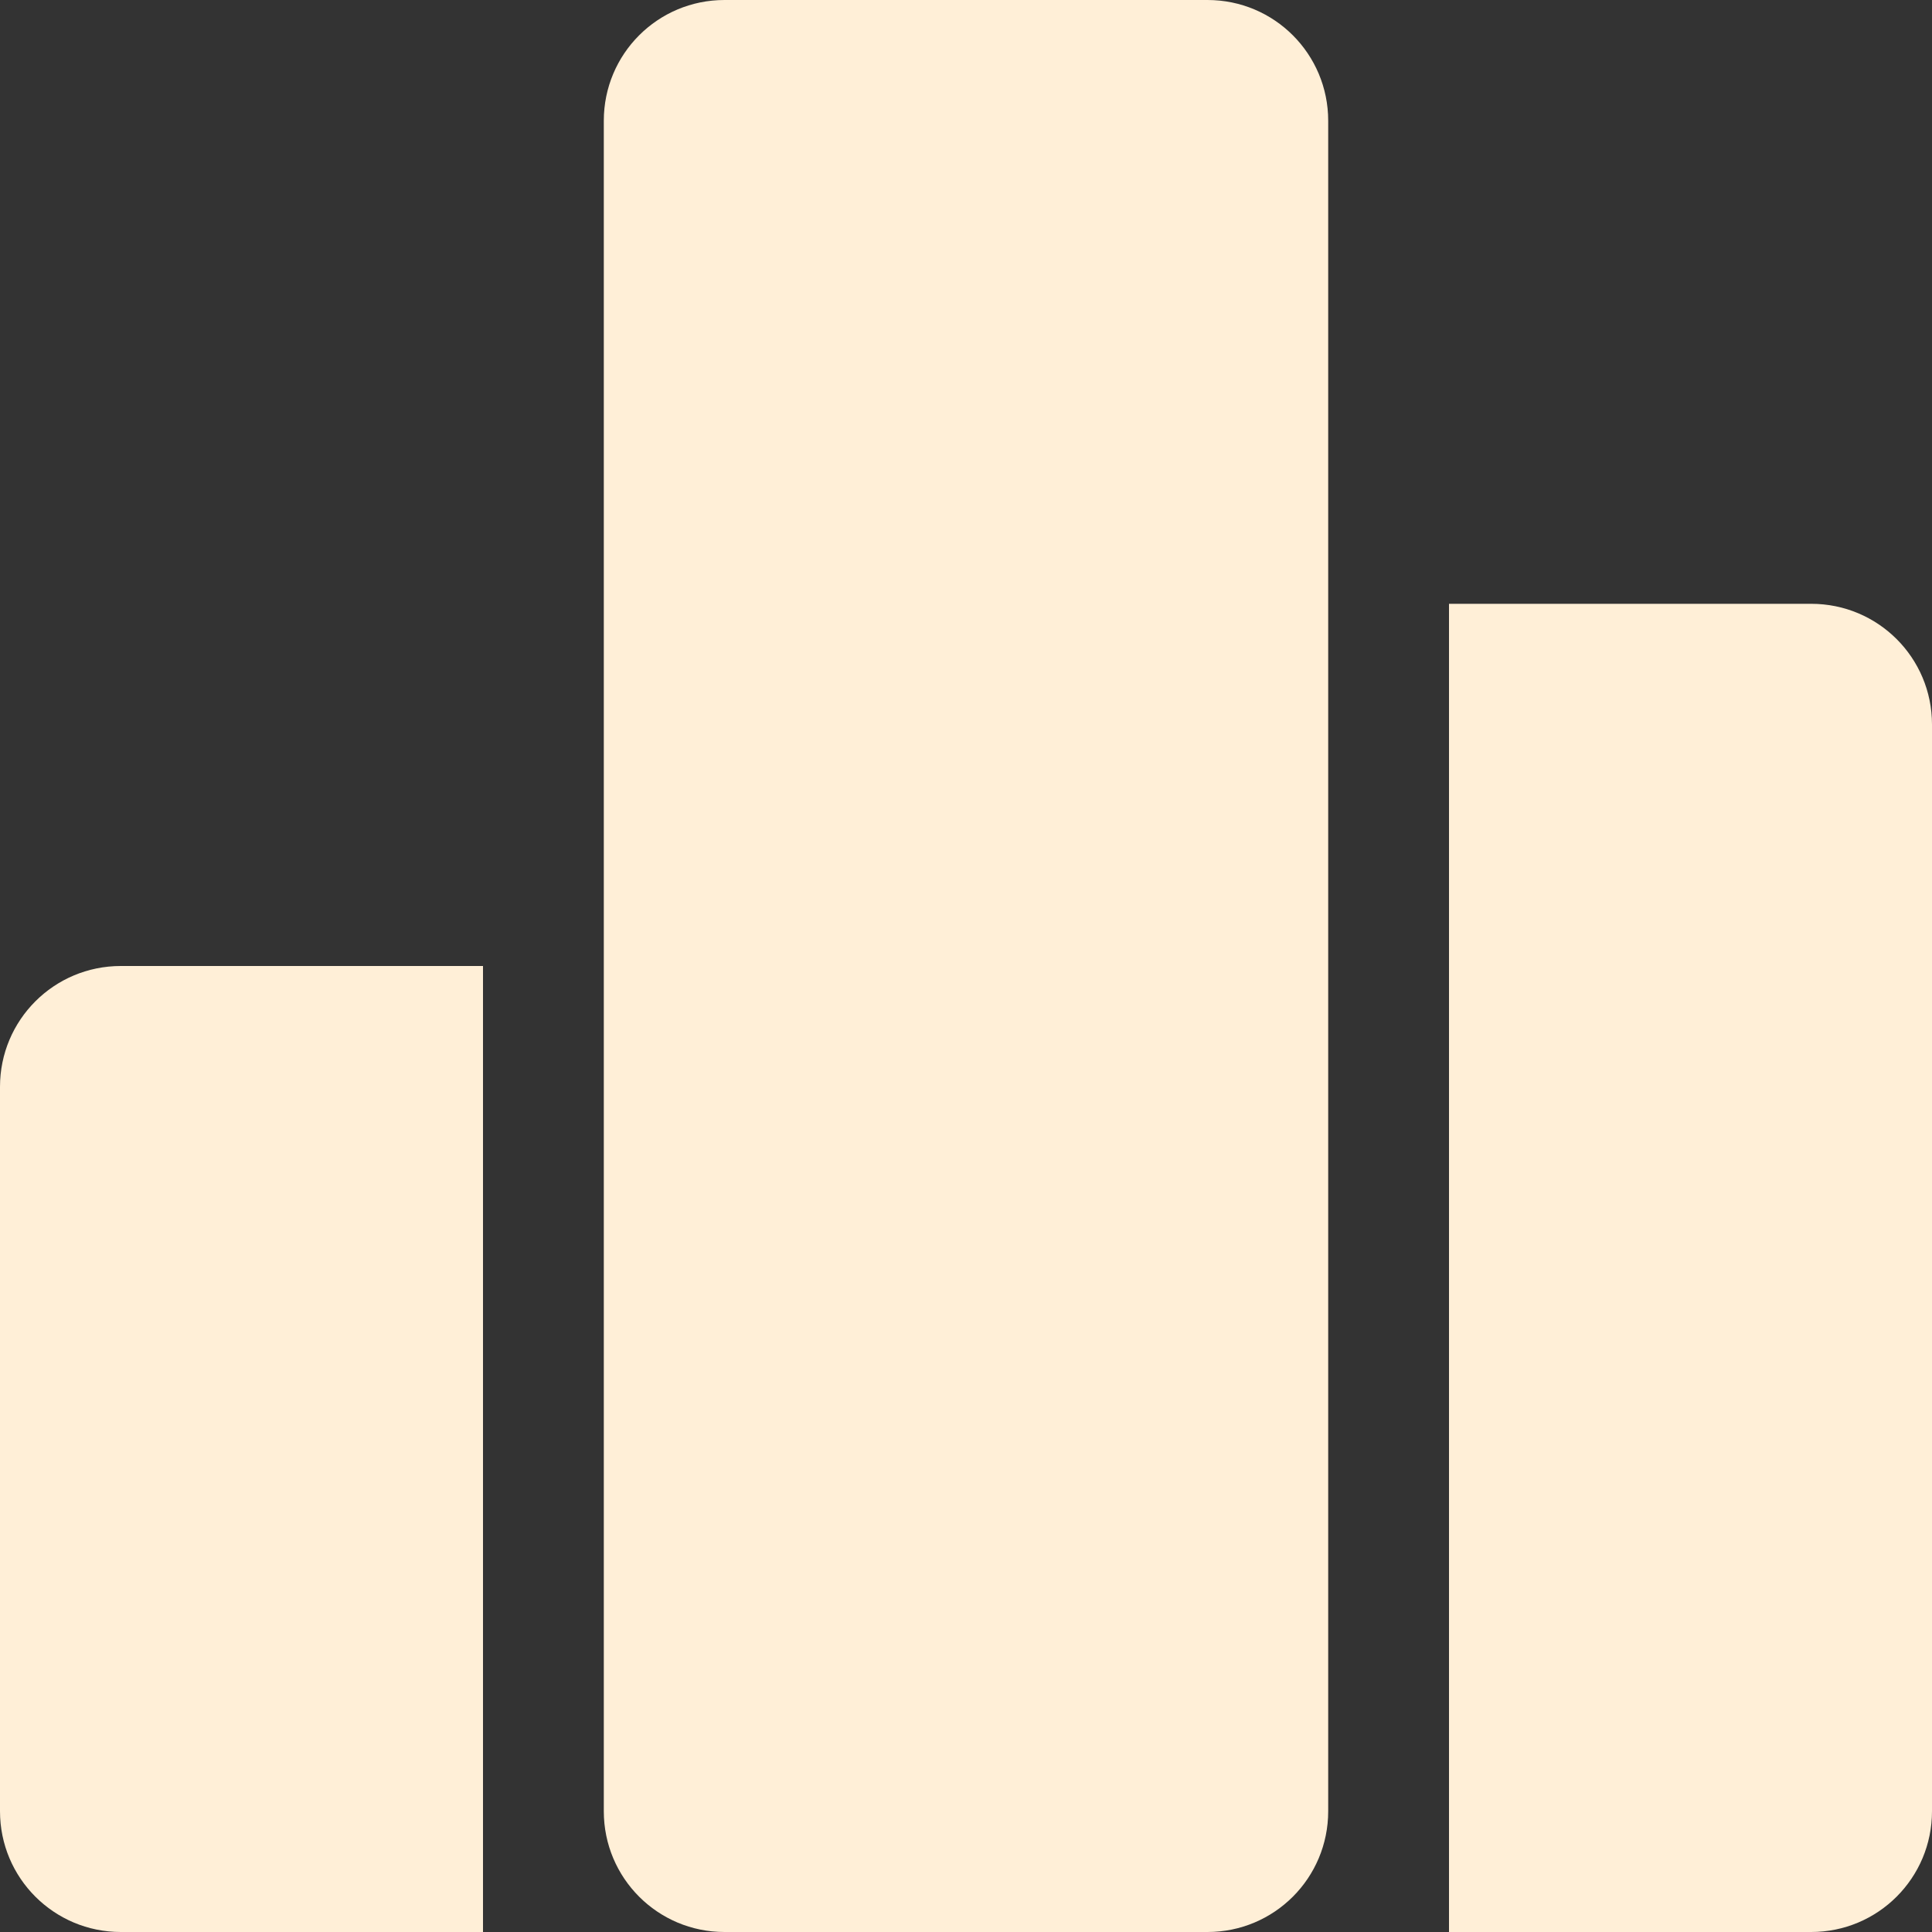 <svg width="19" height="19" viewBox="0 0 19 19" fill="none" xmlns="http://www.w3.org/2000/svg">
<rect x="0" y="0" width="19" height="19" fill="#333333" stroke="none"/>
<path d="M4.75 19H1.188C0.531 19 0 18.469 0 17.812V10.688C0 10.031 0.531 9.5 1.188 9.5H4.75V19Z" fill="#FFEFD7"/>
<path d="M11.875 19H7.125C6.468 19 5.938 18.469 5.938 17.812V1.188C5.938 0.531 6.468 0 7.125 0H11.875C12.532 0 13.062 0.531 13.062 1.188V17.812C13.062 18.469 12.532 19 11.875 19Z" fill="#FFEFD7"/>
<path d="M17.812 19H14.25V5.938H17.812C18.469 5.938 19 6.468 19 7.125V17.812C19 18.469 18.469 19 17.812 19Z" fill="#FFEFD7"/>
</svg>
